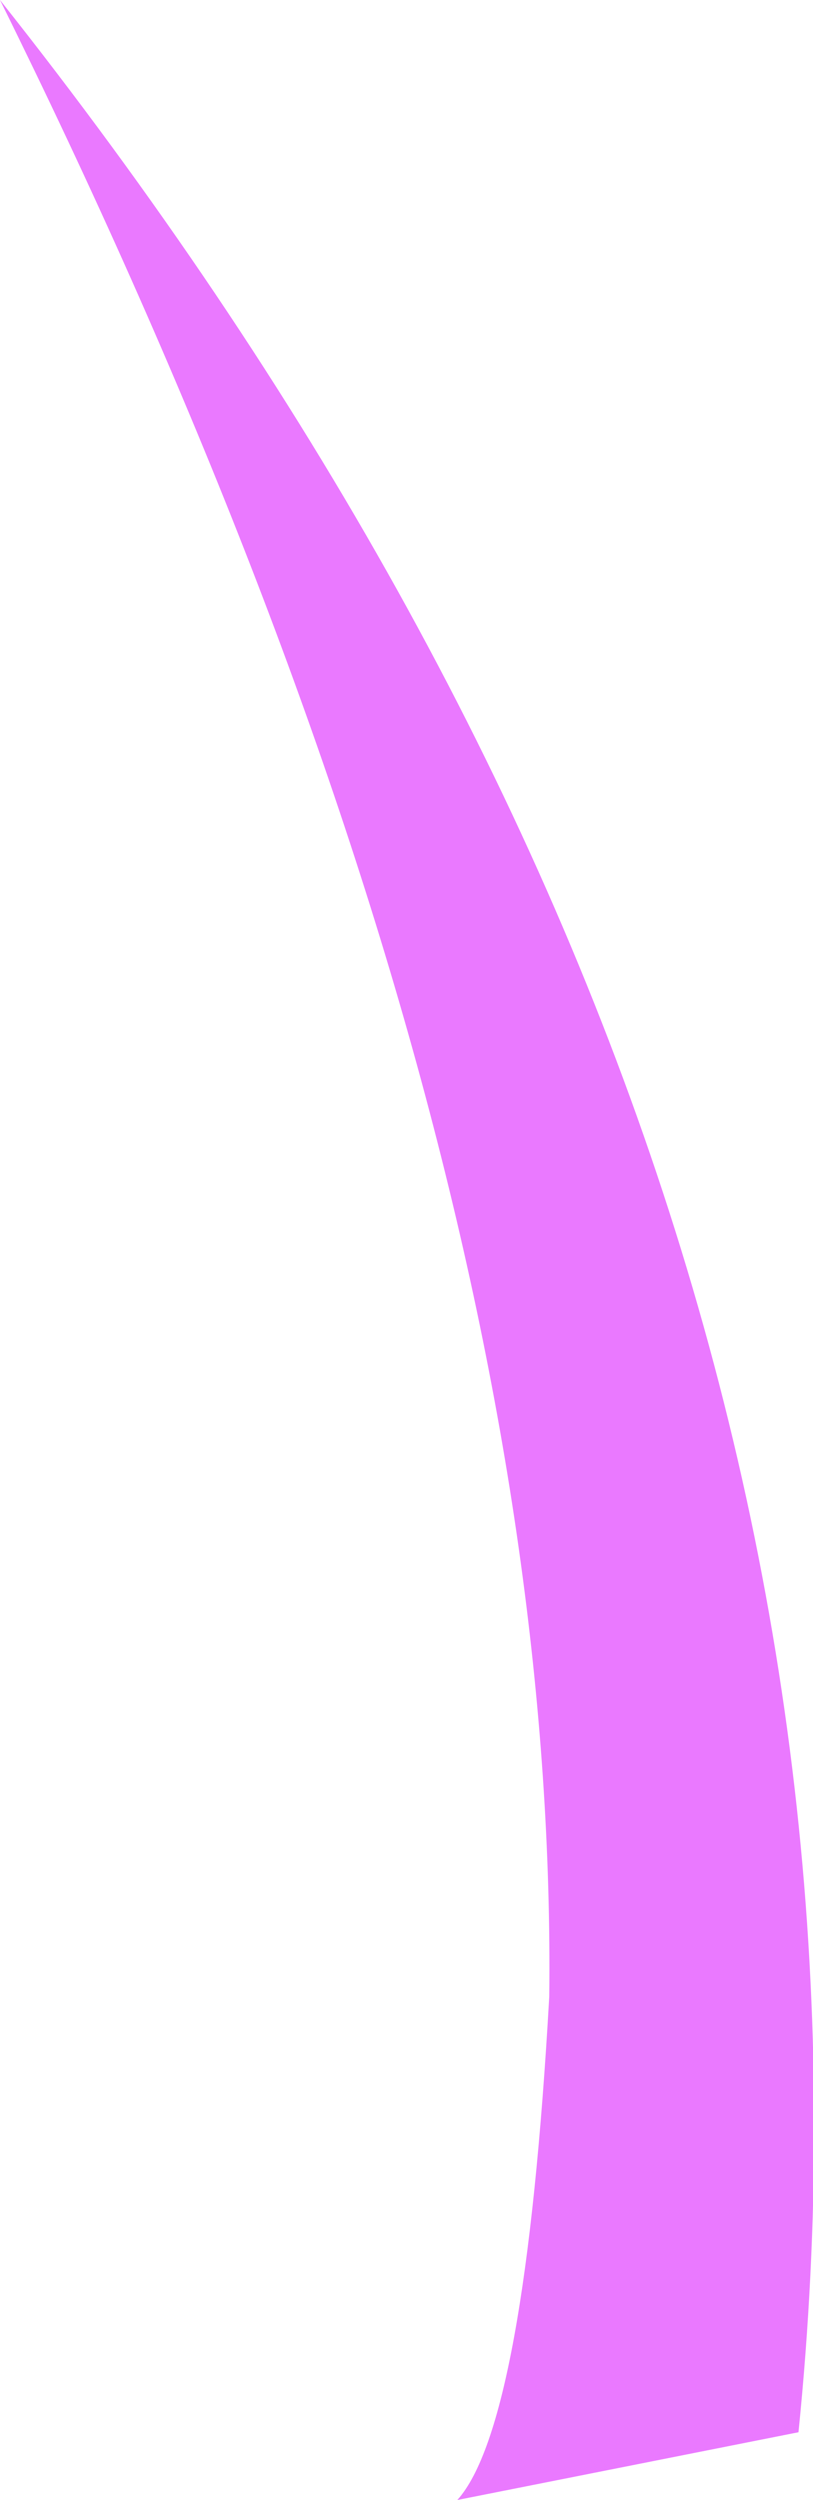 <?xml version="1.0" encoding="UTF-8" standalone="no"?>
<svg xmlns:xlink="http://www.w3.org/1999/xlink" height="51.65px" width="16.8px" xmlns="http://www.w3.org/2000/svg">
  <g transform="matrix(1.0, 0.0, 0.0, 1.0, 8.4, 25.8)">
    <path d="M1.05 25.85 Q2.45 24.3 2.95 15.45 3.15 -2.45 -8.4 -25.8 10.75 -1.65 8.1 24.45 L1.05 25.85" fill="#ea79ff" fill-rule="evenodd" stroke="none"/>
  </g>
</svg>
